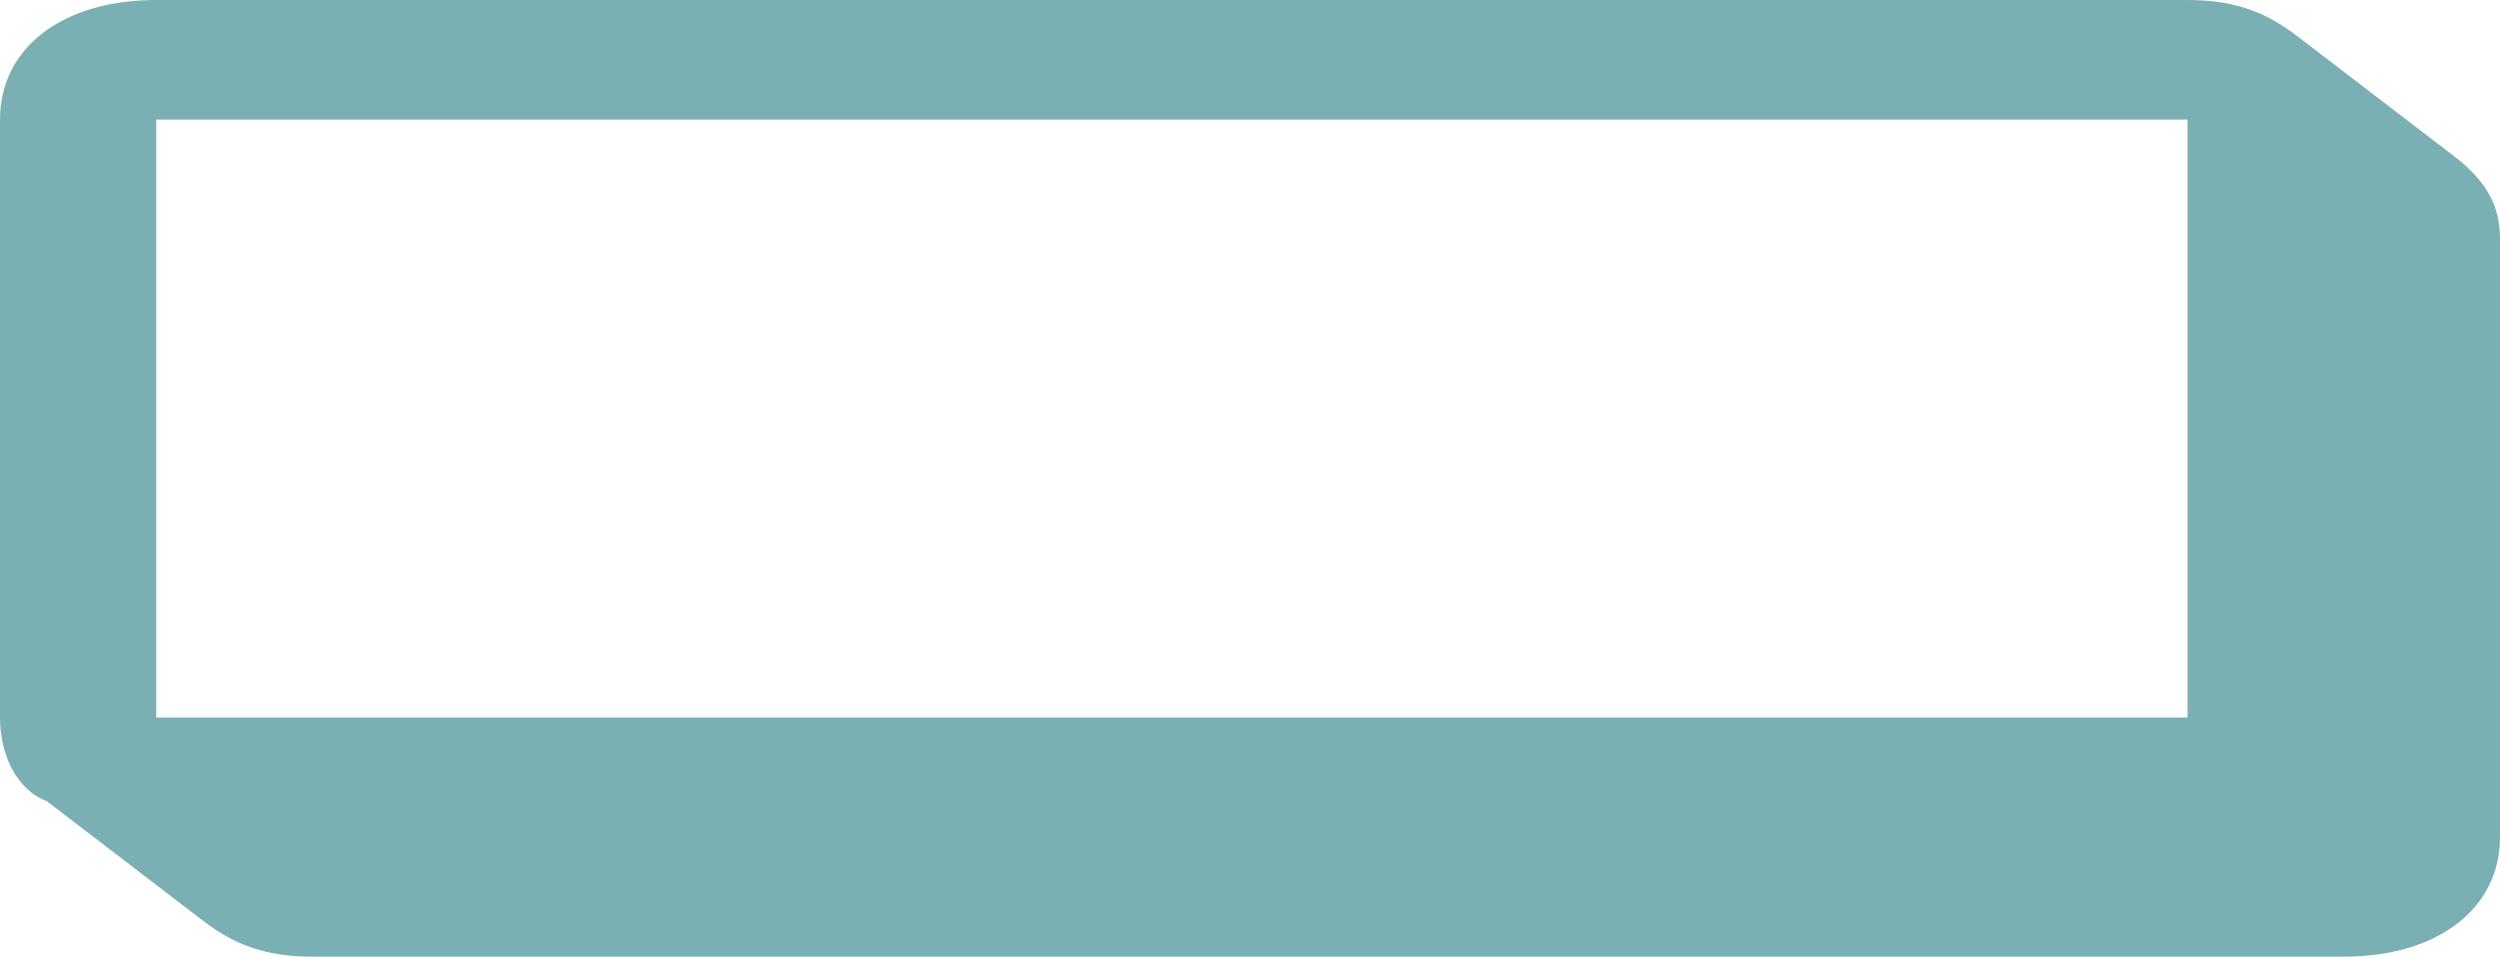 <svg width="277" height="106" viewBox="0 0 277 106" fill="none" xmlns="http://www.w3.org/2000/svg">
<path d="M271.806 17.225L254.494 3.975C251.031 1.325 247.569 0 242.375 0H17.312C6.925 0 0 5.3 0 13.25V79.5C0 83.475 1.731 87.45 5.194 88.775L22.506 102.025C25.969 104.675 29.431 106 34.625 106H259.688C270.075 106 277 100.7 277 92.75V26.5C277 22.525 275.269 19.875 271.806 17.225ZM242.375 79.5H17.312V13.25H242.375V79.5Z" fill="#7AB0B4"/>
</svg>
